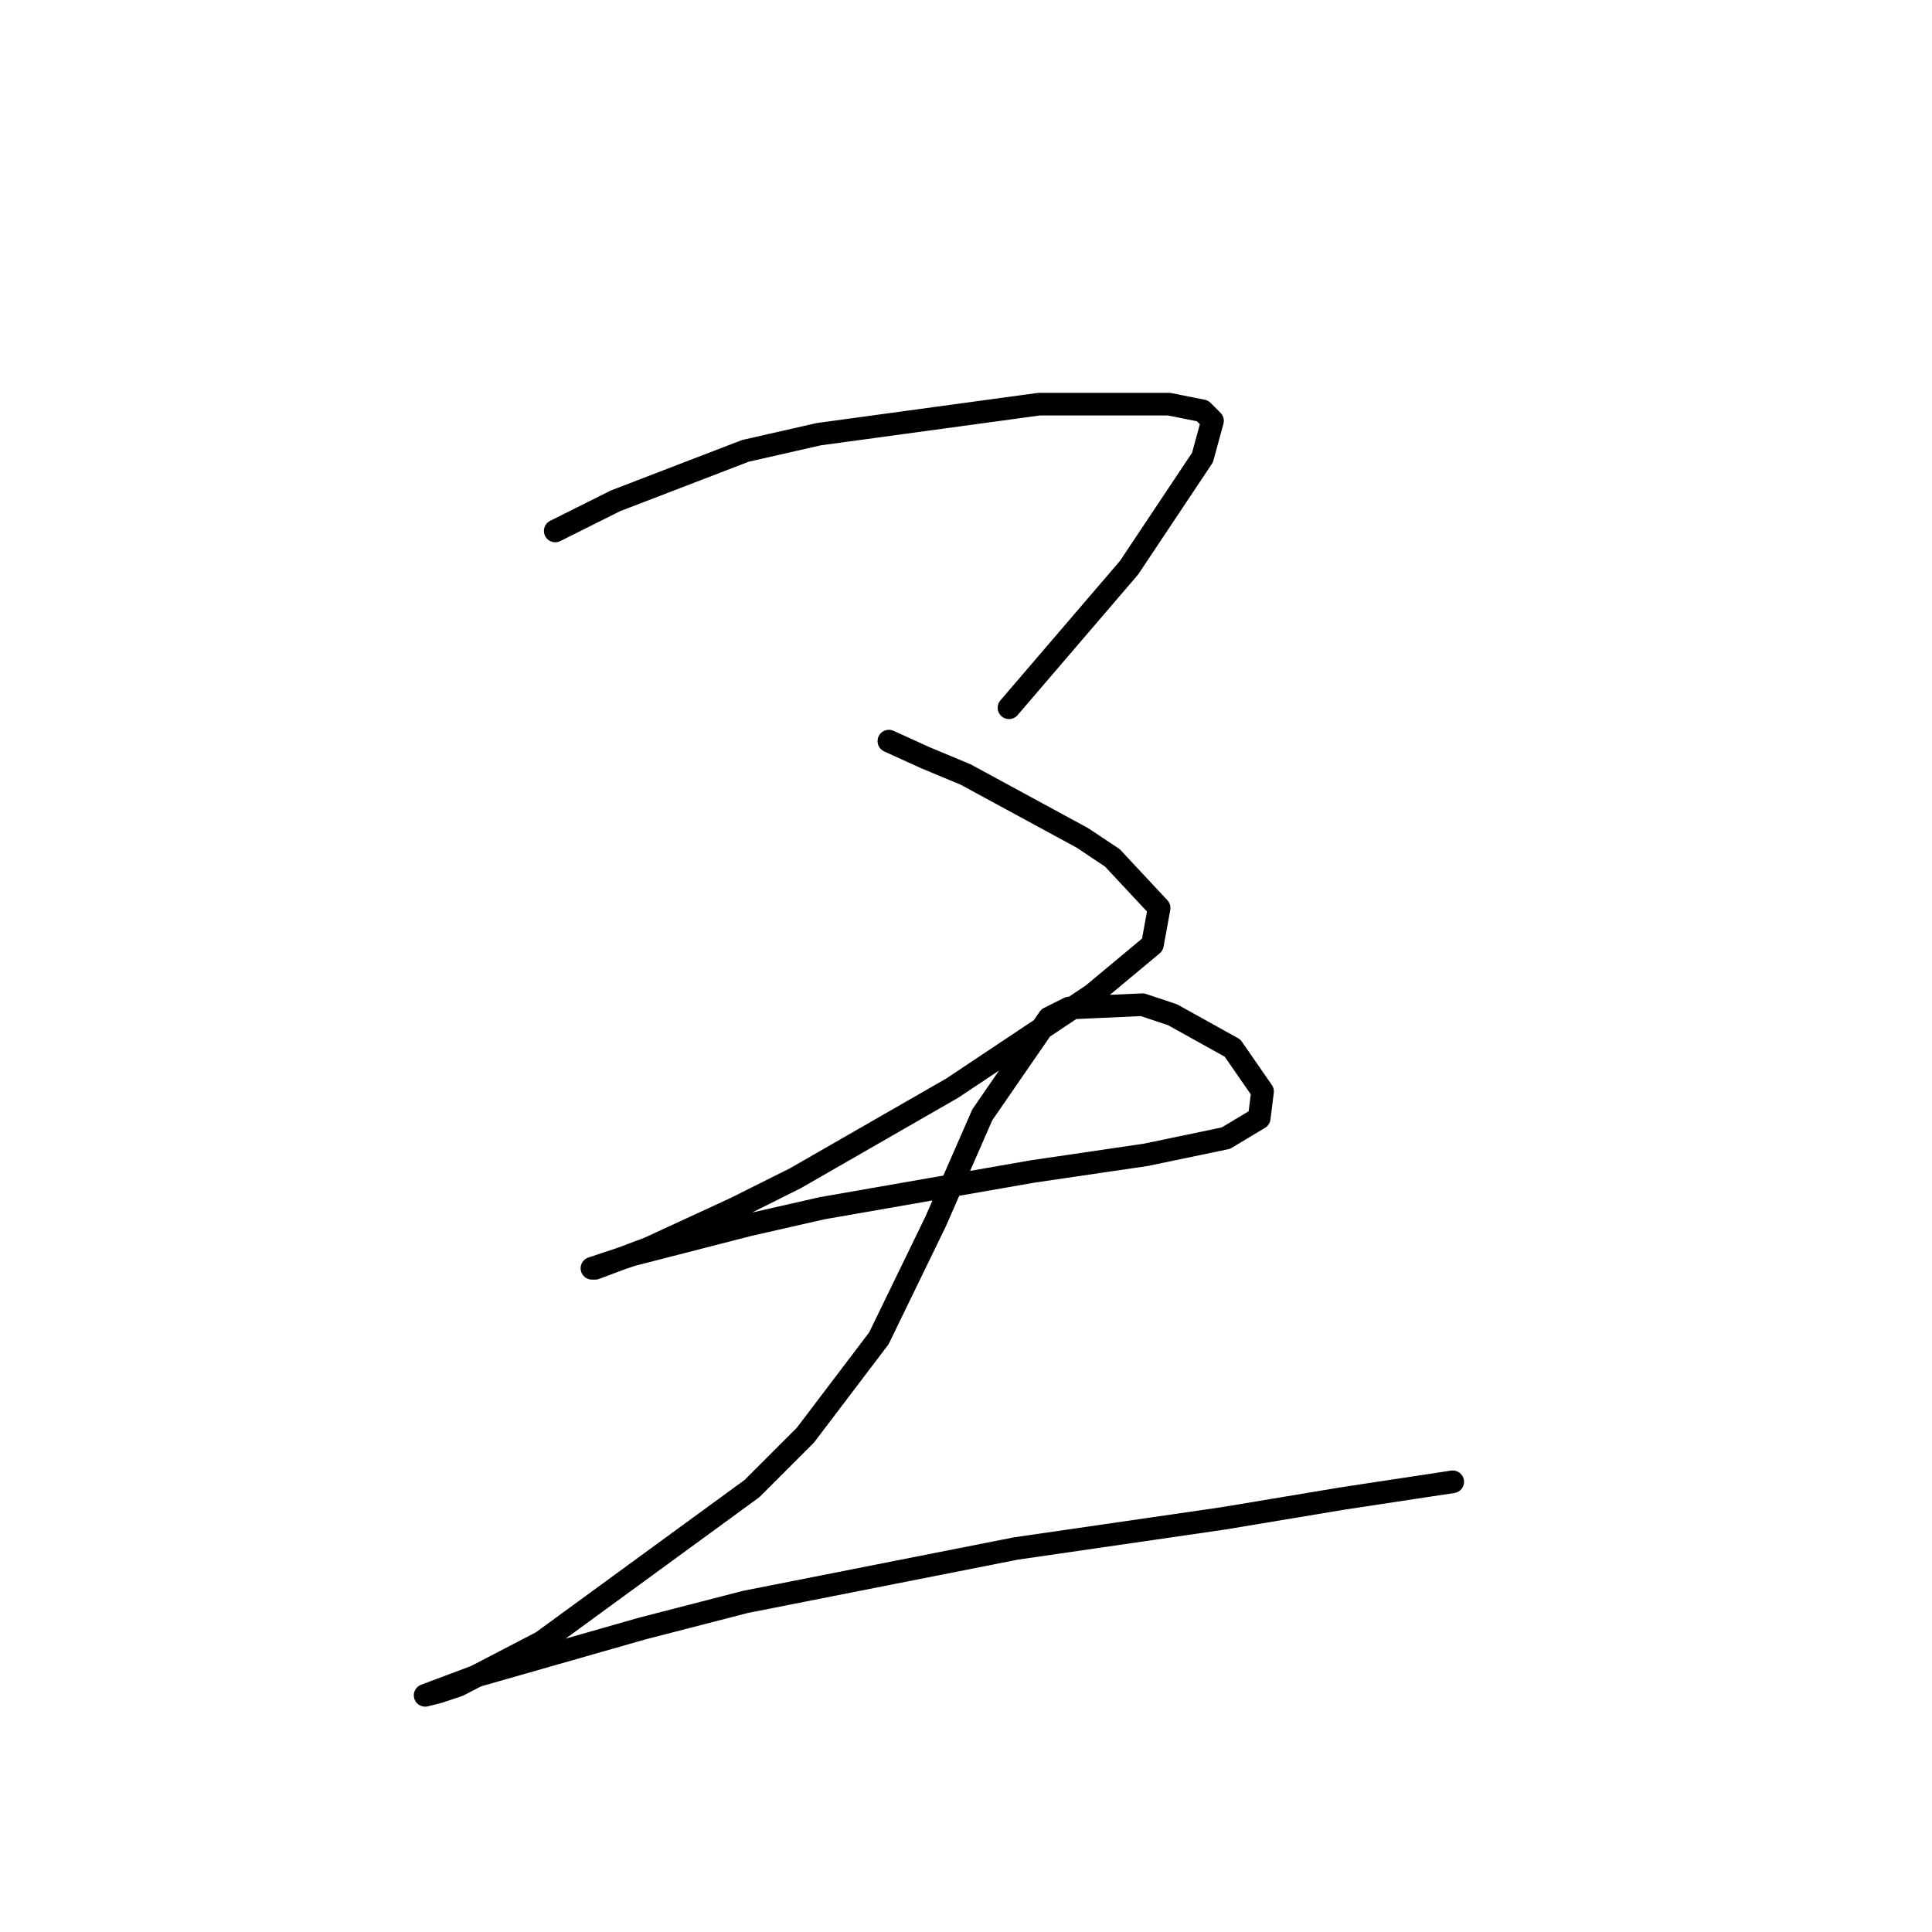 <?xml version="1.0" standalone="no"?>
    <svg width="256" height="256" xmlns="http://www.w3.org/2000/svg" version="1.1">
    <polyline stroke="black" stroke-width="3" stroke-linecap="round" fill="transparent" stroke-linejoin="round" points="73.572 70.352 81.529 66.373 98.771 59.742 108.497 57.531 137.674 53.553 150.937 53.553 154.916 53.553 159.337 54.437 160.663 55.763 159.337 60.626 149.611 75.215 133.696 93.782 133.696 93.782 " />
        <polyline stroke="black" stroke-width="3" stroke-linecap="round" fill="transparent" stroke-linejoin="round" points="117.781 98.203 122.644 100.414 127.949 102.624 143.422 111.024 147.4 113.676 153.59 120.308 152.705 125.17 144.748 131.802 126.18 144.18 105.402 156.117 97.445 160.095 85.95 165.4 78.877 168.053 78.435 168.053 83.74 166.284 99.213 162.306 108.939 160.095 136.79 155.232 151.821 153.022 162.431 150.811 166.852 148.159 167.294 144.622 163.315 138.875 155.358 134.454 151.379 133.128 141.653 133.57 139.001 134.896 130.159 147.717 123.97 161.864 116.454 177.337 106.728 190.157 99.655 197.231 71.804 217.567 60.751 223.314 58.099 224.198 56.331 224.64 63.404 221.987 85.066 215.798 98.771 212.261 134.58 205.188 161.989 201.209 177.904 198.557 192.493 196.346 192.493 196.346 " />
        </svg>